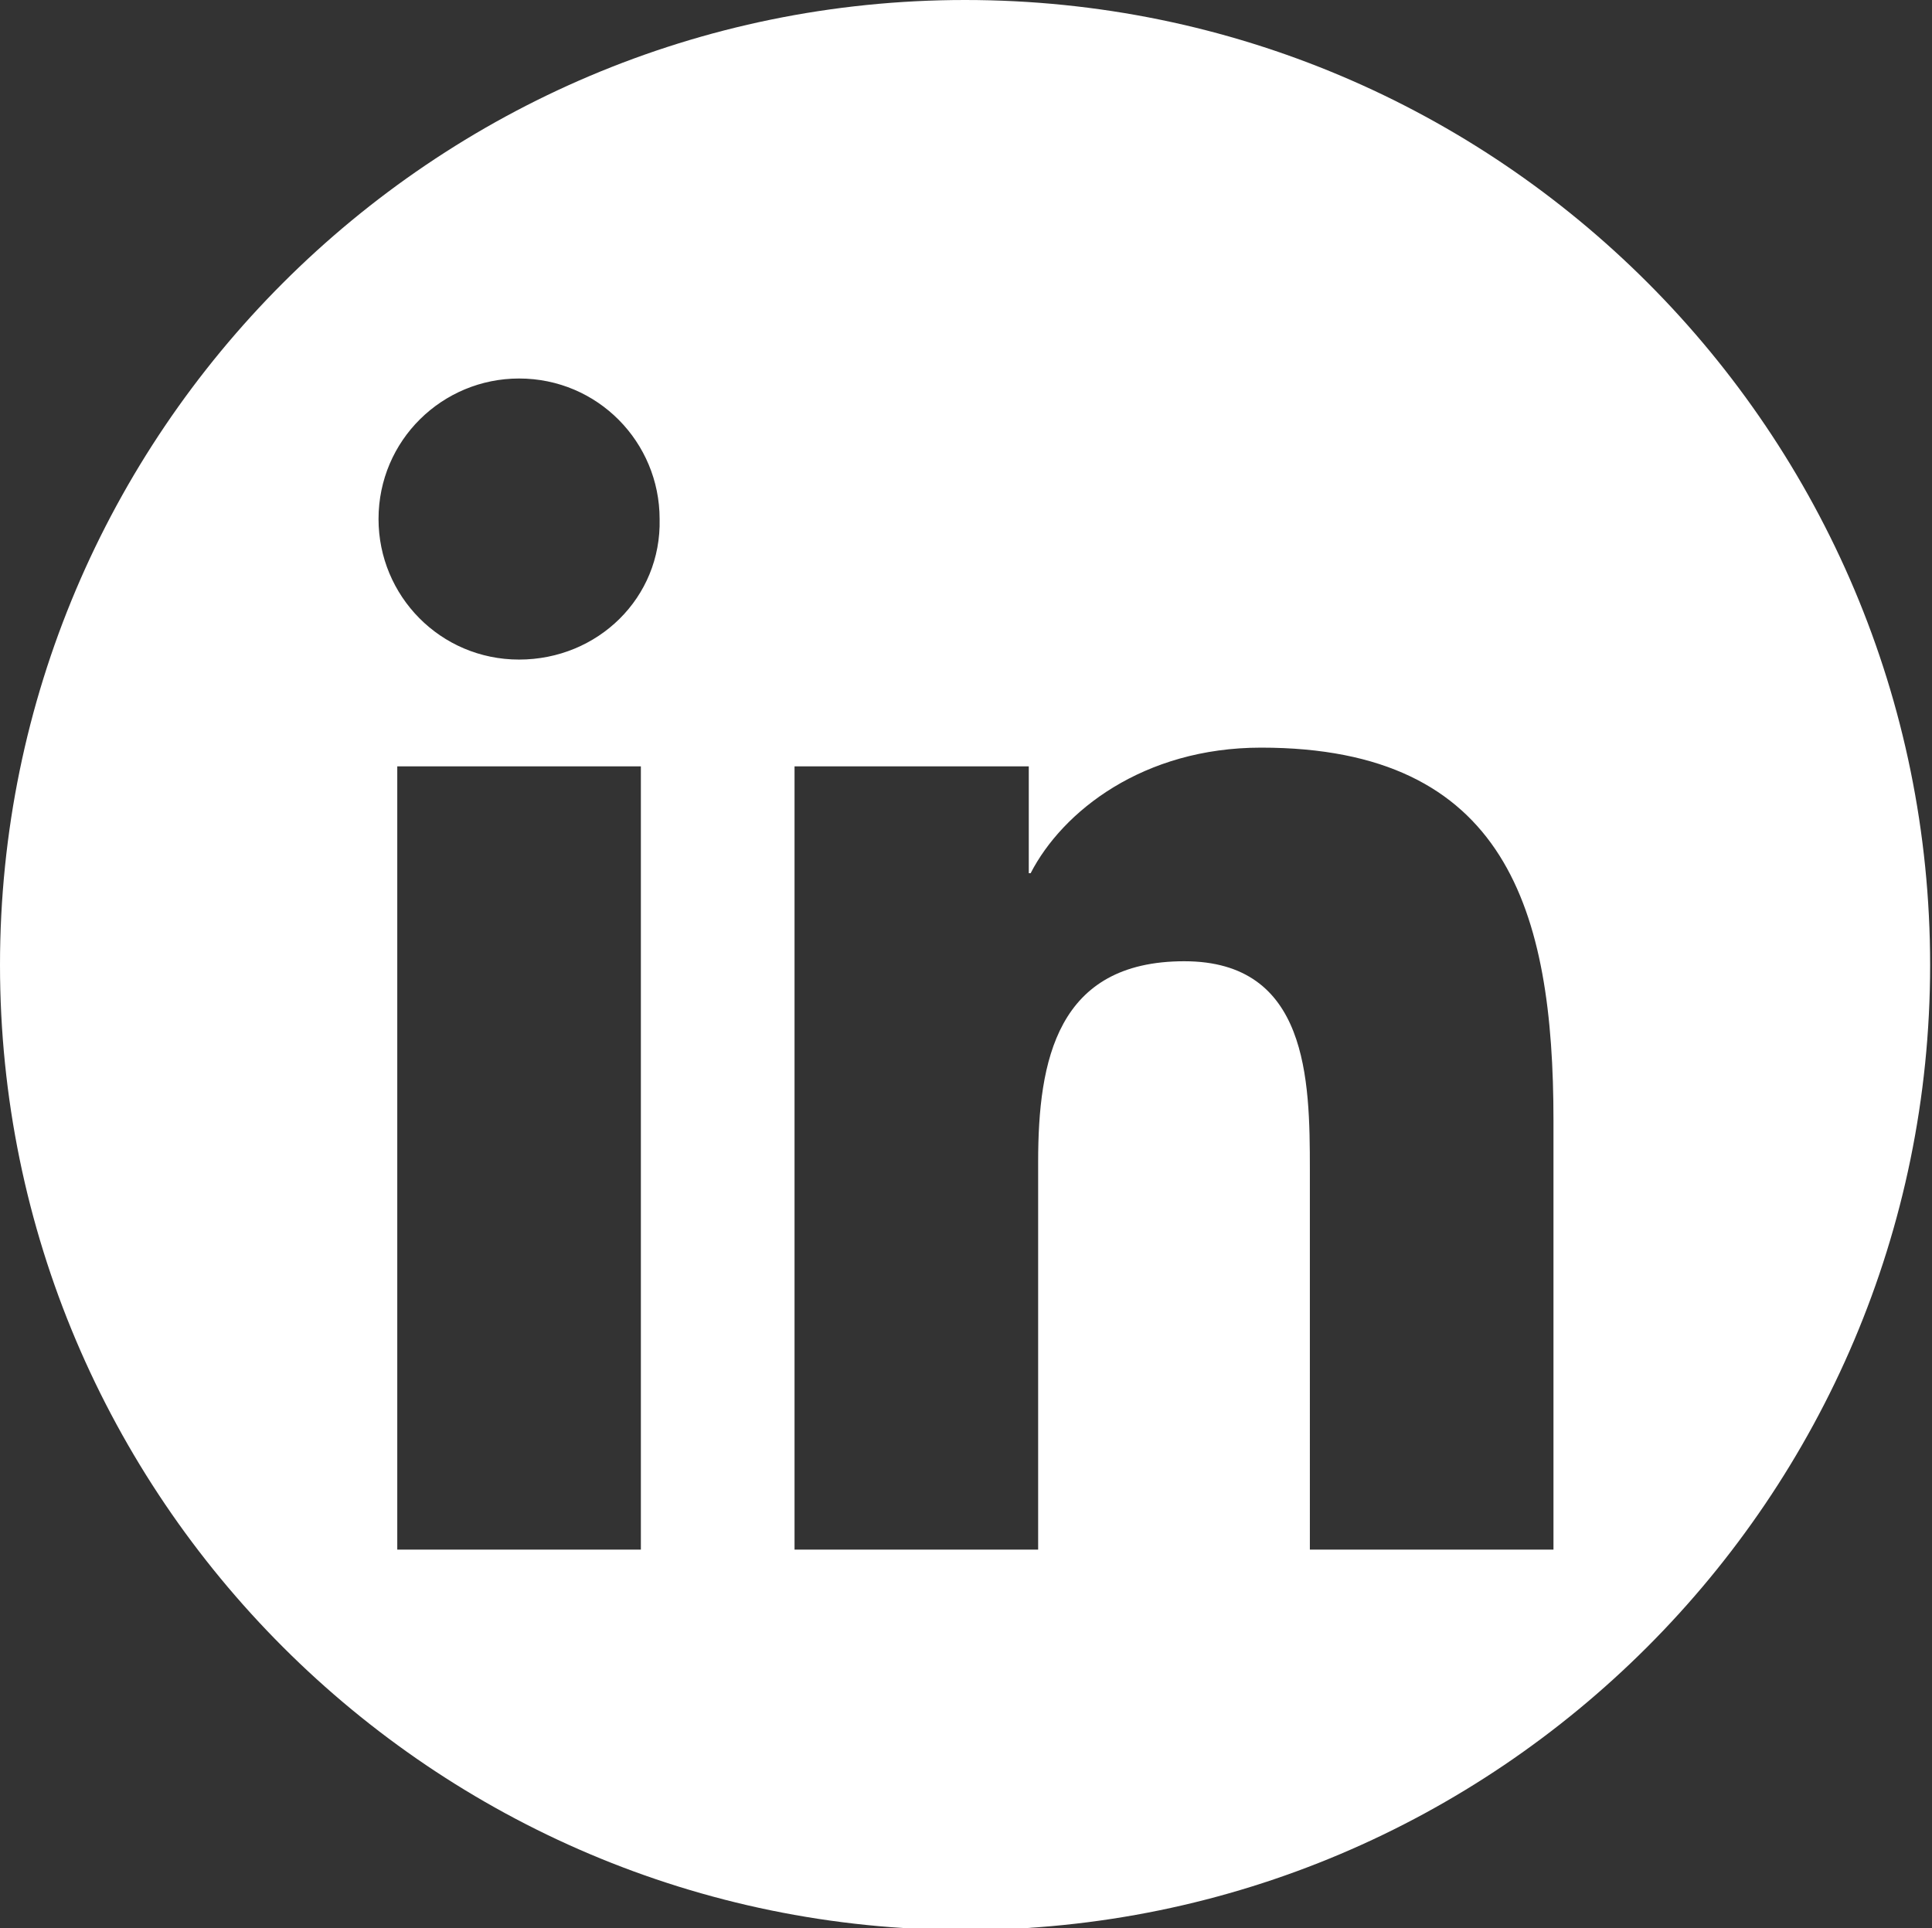 <svg id="linkedin" xmlns="http://www.w3.org/2000/svg" viewBox="0 0 103.1 102.9"><rect x="0" y="0" width="103.1" height="102.9" fill="#333333" stroke="none"/><style>.st0{fill:#fff}</style><path class="st0" d="M51.5 0C23.1 0 0 23.1 0 51.5S23.1 103 51.5 103 103 79.9 103 51.5 80 0 51.5 0zM34.2 82.7h-13V40.9h13v41.8zm-6.5-47.5c-4.2 0-7.5-3.4-7.5-7.5 0-4.2 3.4-7.5 7.5-7.5 4.2 0 7.5 3.4 7.5 7.5.1 4.2-3.3 7.5-7.5 7.5zm55.2 47.5h-13V62.4c0-4.8-.1-11.1-6.7-11.1-6.8 0-7.8 5.3-7.8 10.7v20.7h-13V40.9h12.5v5.7h.1c1.7-3.3 6-6.7 12.3-6.7 13.1 0 15.6 8.7 15.6 19.9v22.9z"/></svg>